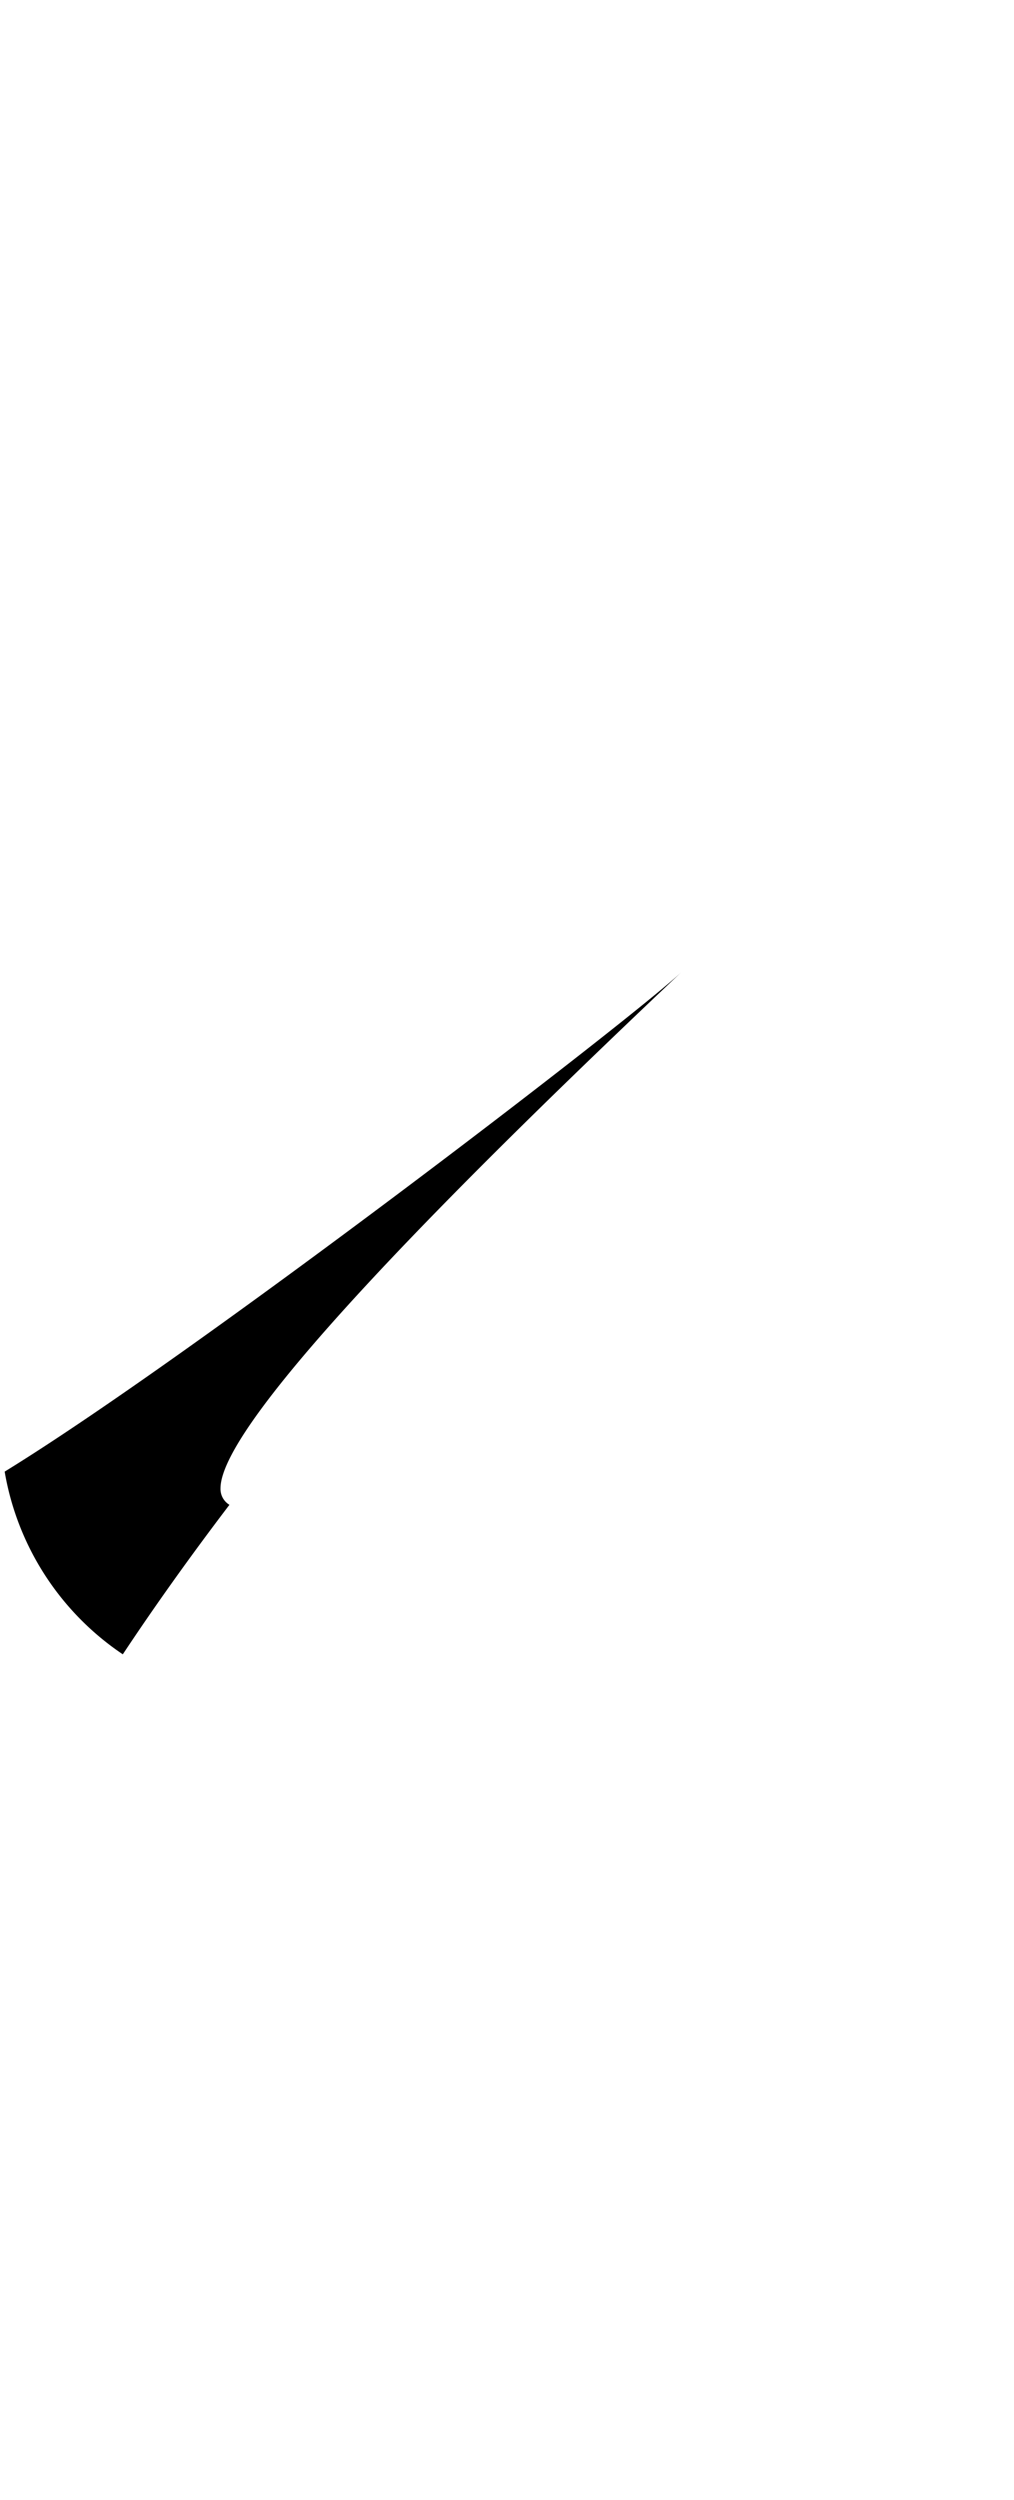 <svg xmlns="http://www.w3.org/2000/svg" viewBox="0 0 9.776 24.094"><path d="M6.57,9.369c-.487.459-4.7,3.693-6.525,4.815a2.659,2.659,0,0,0,1.139,1.761c.3-.453.646-.939,1.028-1.441a.178.178,0,0,1-.086-.159C2.126,13.678,4.563,11.266,6.57,9.369Z"/></svg>